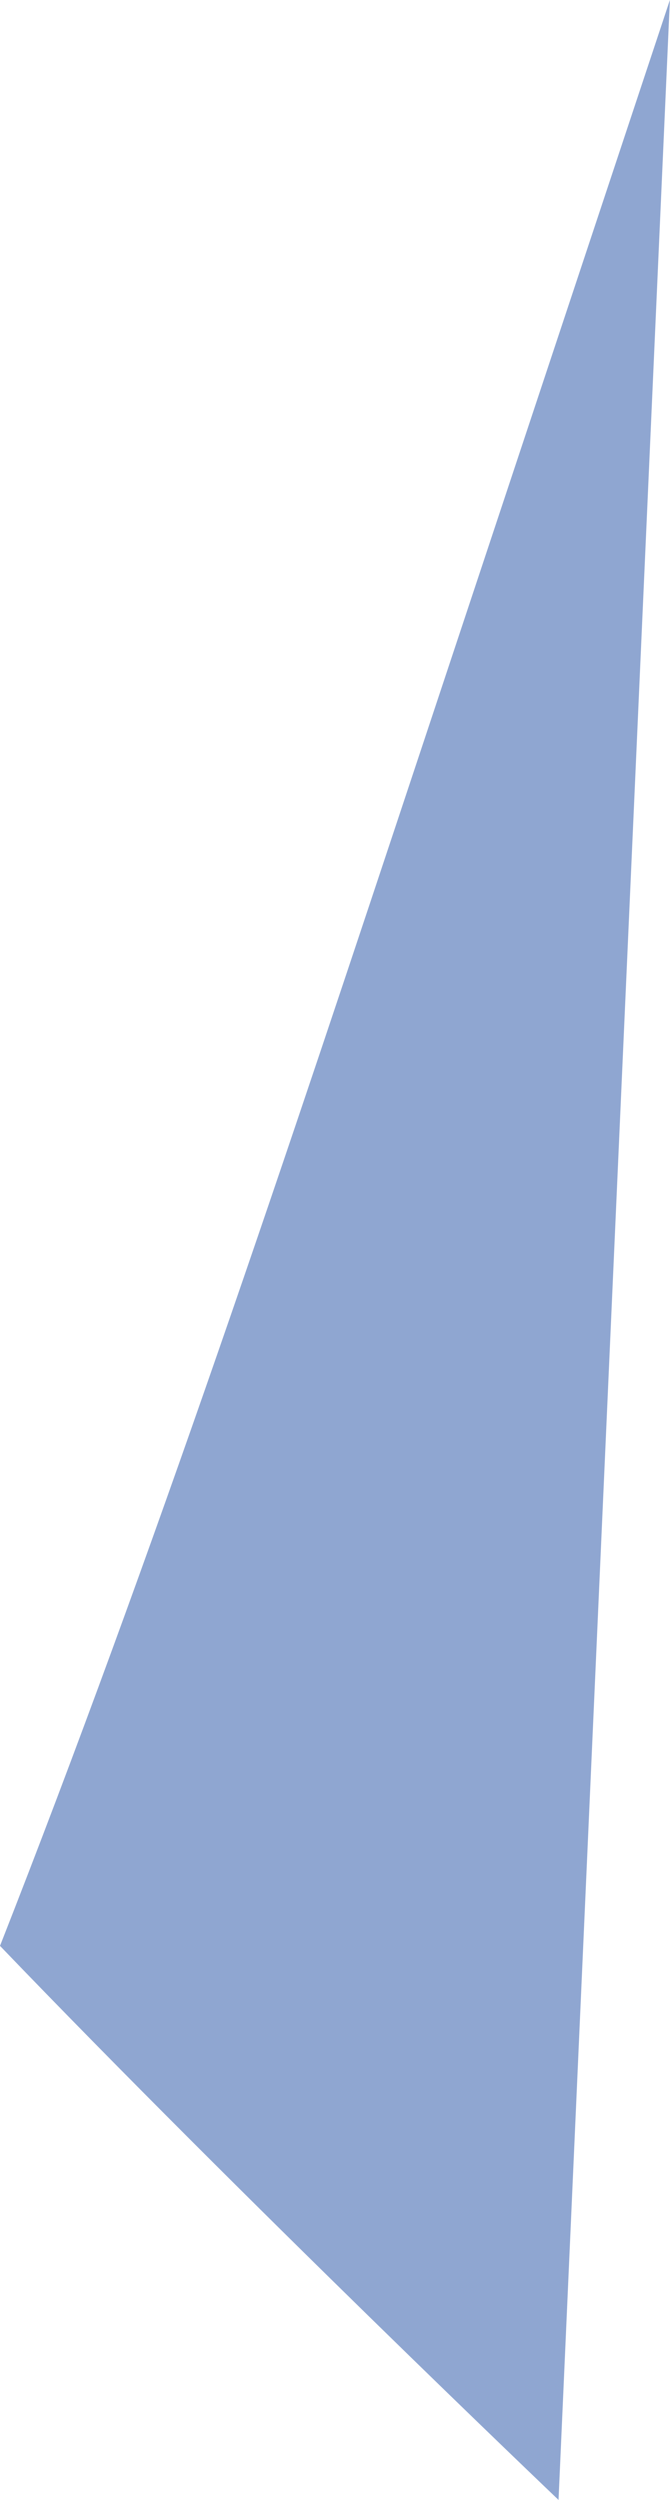 <svg xmlns="http://www.w3.org/2000/svg" width="5.536" height="20.651" viewBox="0 0 5.536 20.651"><defs><style>.a{fill:#8fa6d1;}</style></defs><path class="a" d="M887.513,504.482c-1.1,3.311-2.2,6.625-3.476,9.873,1.995,2.078,4.615,4.577,4.615,4.577l.92-20.651Z" transform="translate(-884.037 -498.281)"/></svg>